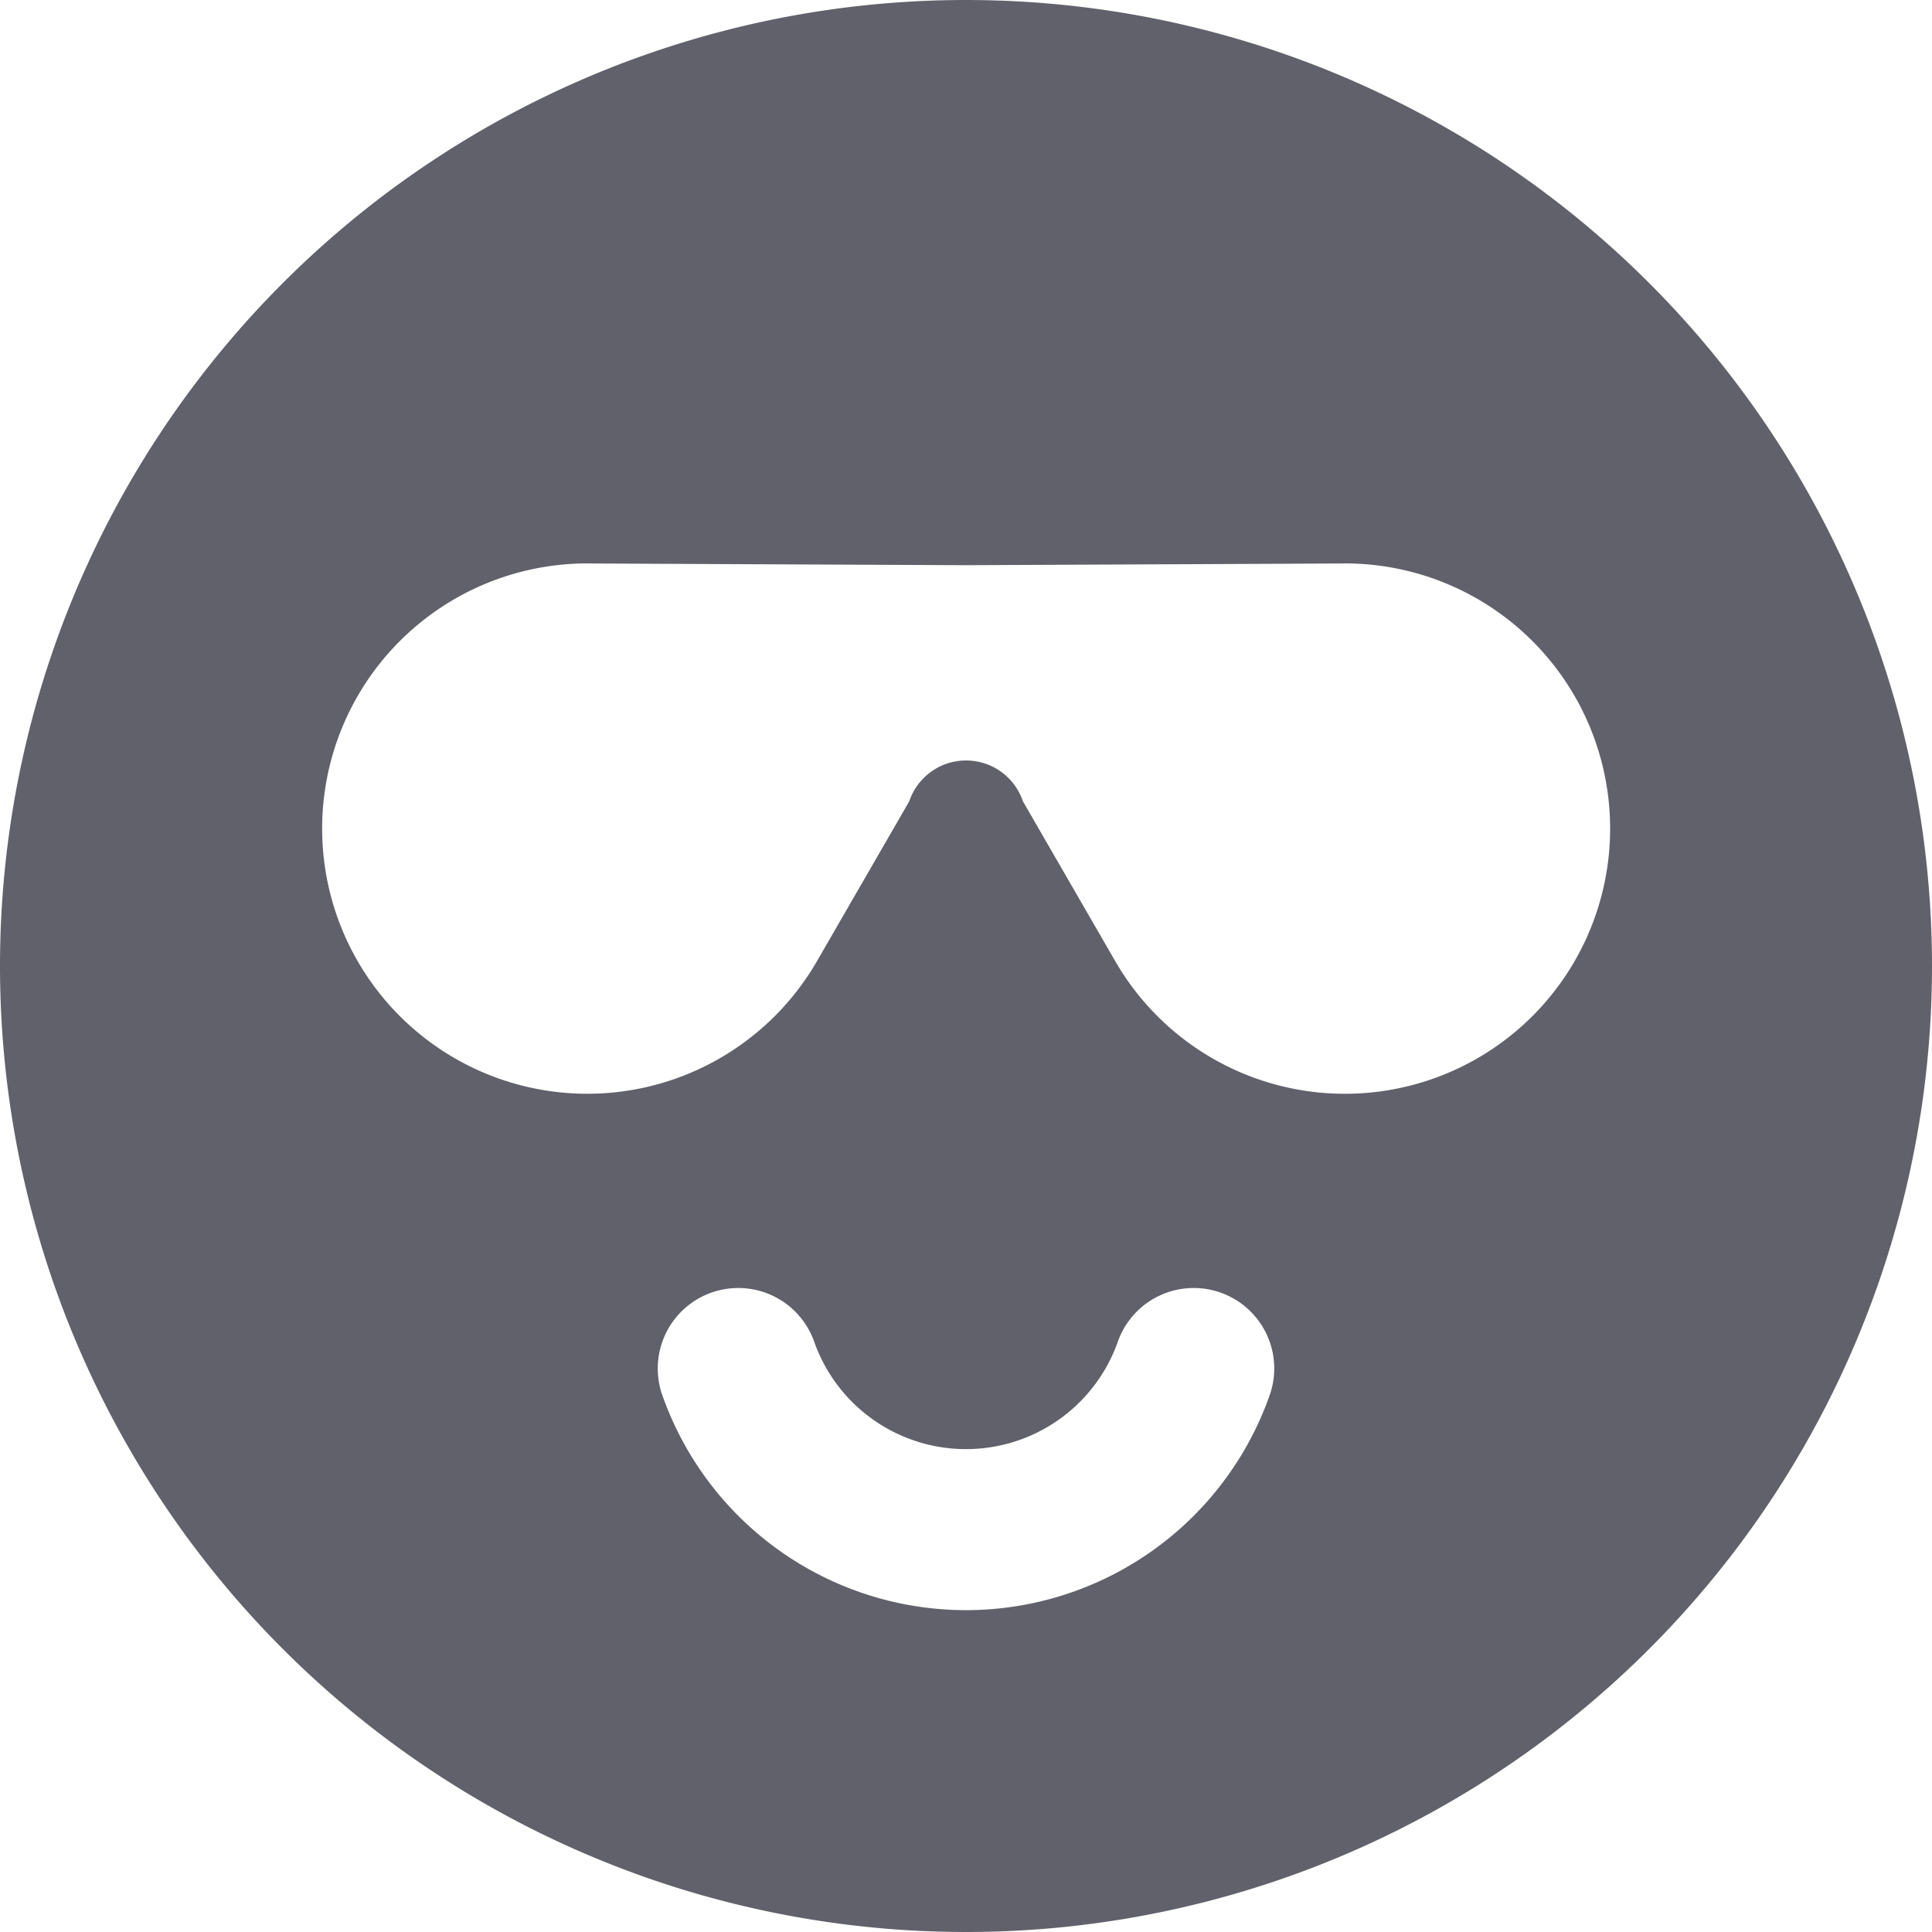 <svg xmlns="http://www.w3.org/2000/svg" height="24" width="24" viewBox="0 0 24 24"><path d="M12,0A12,12,0,1,0,24,12,12,12,0,0,0,12,0Zm3.772,17.333a4,4,0,0,1-7.544,0,1,1,0,1,1,1.886-.666,2,2,0,0,0,3.772,0,1,1,0,0,1,1.886.666Zm2.582-4.187h0a3.294,3.294,0,0,1-4.5-1.206h0L12.707,9.954a.745.745,0,0,0-1.412,0l-1.147,1.987A3.294,3.294,0,1,1,7.376,7L12,7.021,16.626,7a3.294,3.294,0,0,1,1.728,6.146Z" fill="#61616b"></path></svg>